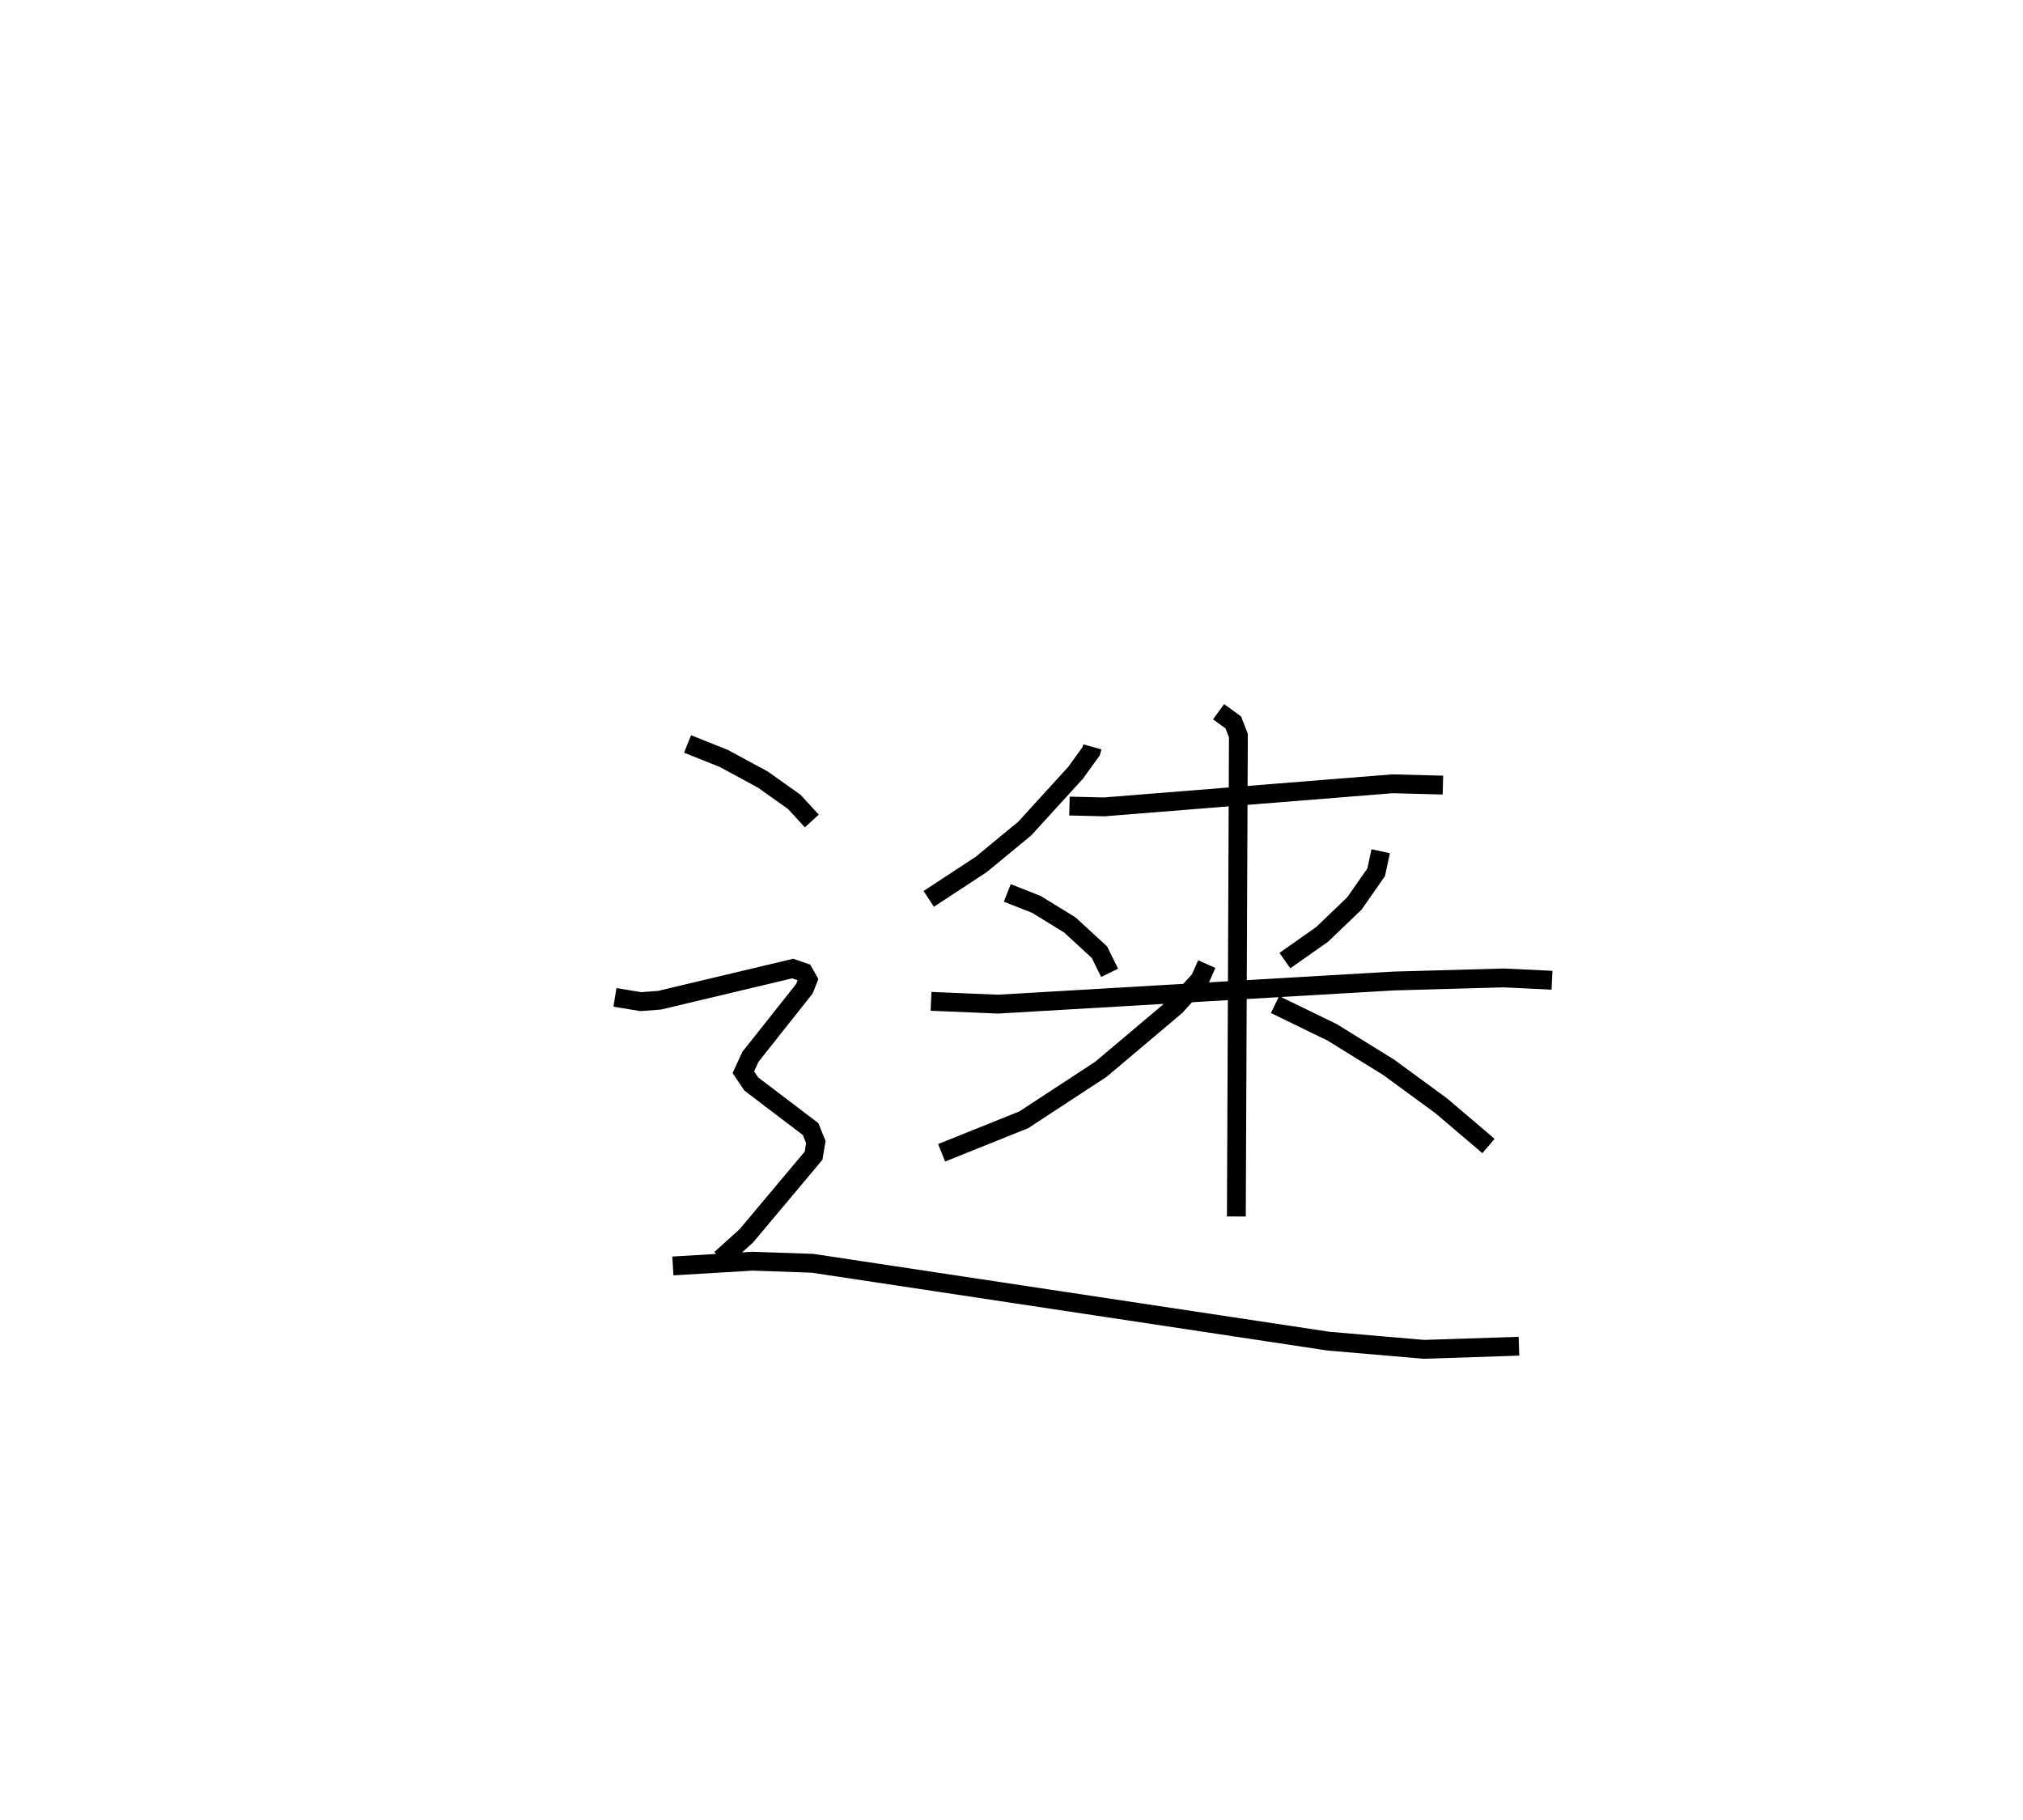 <?xml version="1.0" encoding="utf-8" ?>
<svg baseProfile="full" height="96.612" version="1.1" width="107.374" xmlns="http://www.w3.org/2000/svg" xmlns:ev="http://www.w3.org/2001/xml-events" xmlns:xlink="http://www.w3.org/1999/xlink"><defs /><rect fill="white" height="96.612" width="107.374" x="0" y="0" /><path d="M25,25 m0.0,0.0 m32.979,14.638 l-0.065,0.233 -0.825,1.142 l-2.697,2.96 -2.312,1.906 l-2.786,1.828 m7.469,-4.927 l1.844,0.044 15.306,-1.226 l2.672,0.07 m-23.122,5.723 l1.548,0.61 1.771,1.088 l1.575,1.45 0.537,1.093 m14.389,-6.454 l-0.24,1.115 -1.155,1.655 l-1.716,1.645 -1.975,1.389 m-18.781,2.162 l3.558,0.149 20.978,-1.227 l5.862,-0.164 2.56,0.123 m-17.696,-14.252 l0.78,0.566 0.272,0.702 l-0.108,25.522 m-1.57,-13.394 l-0.367,0.822 -1.281,1.409 l-3.97,3.35 -4.096,2.681 l-4.36,1.752 m17.696,-7.869 l3.042,1.482 2.997,1.854 l2.799,2.051 2.492,2.122 m-42.511,-21.338 l1.935,0.773 2.065,1.118 l1.668,1.186 0.927,1.012 m-10.449,9.361 l1.375,0.225 0.995,-0.075 l7.068,-1.681 0.586,0.204 l0.221,0.391 -0.191,0.478 l-2.862,3.611 -0.377,0.818 l0.42,0.625 3.149,2.392 l0.279,0.691 -0.12,0.722 l-3.568,4.254 -1.367,1.231 m-2.533,0.368 l4.232,-0.253 3.179,0.111 l27.386,4.133 5.071,0.435 l5.038,-0.167 " fill="none" stroke="black" stroke-width="1" /></svg>